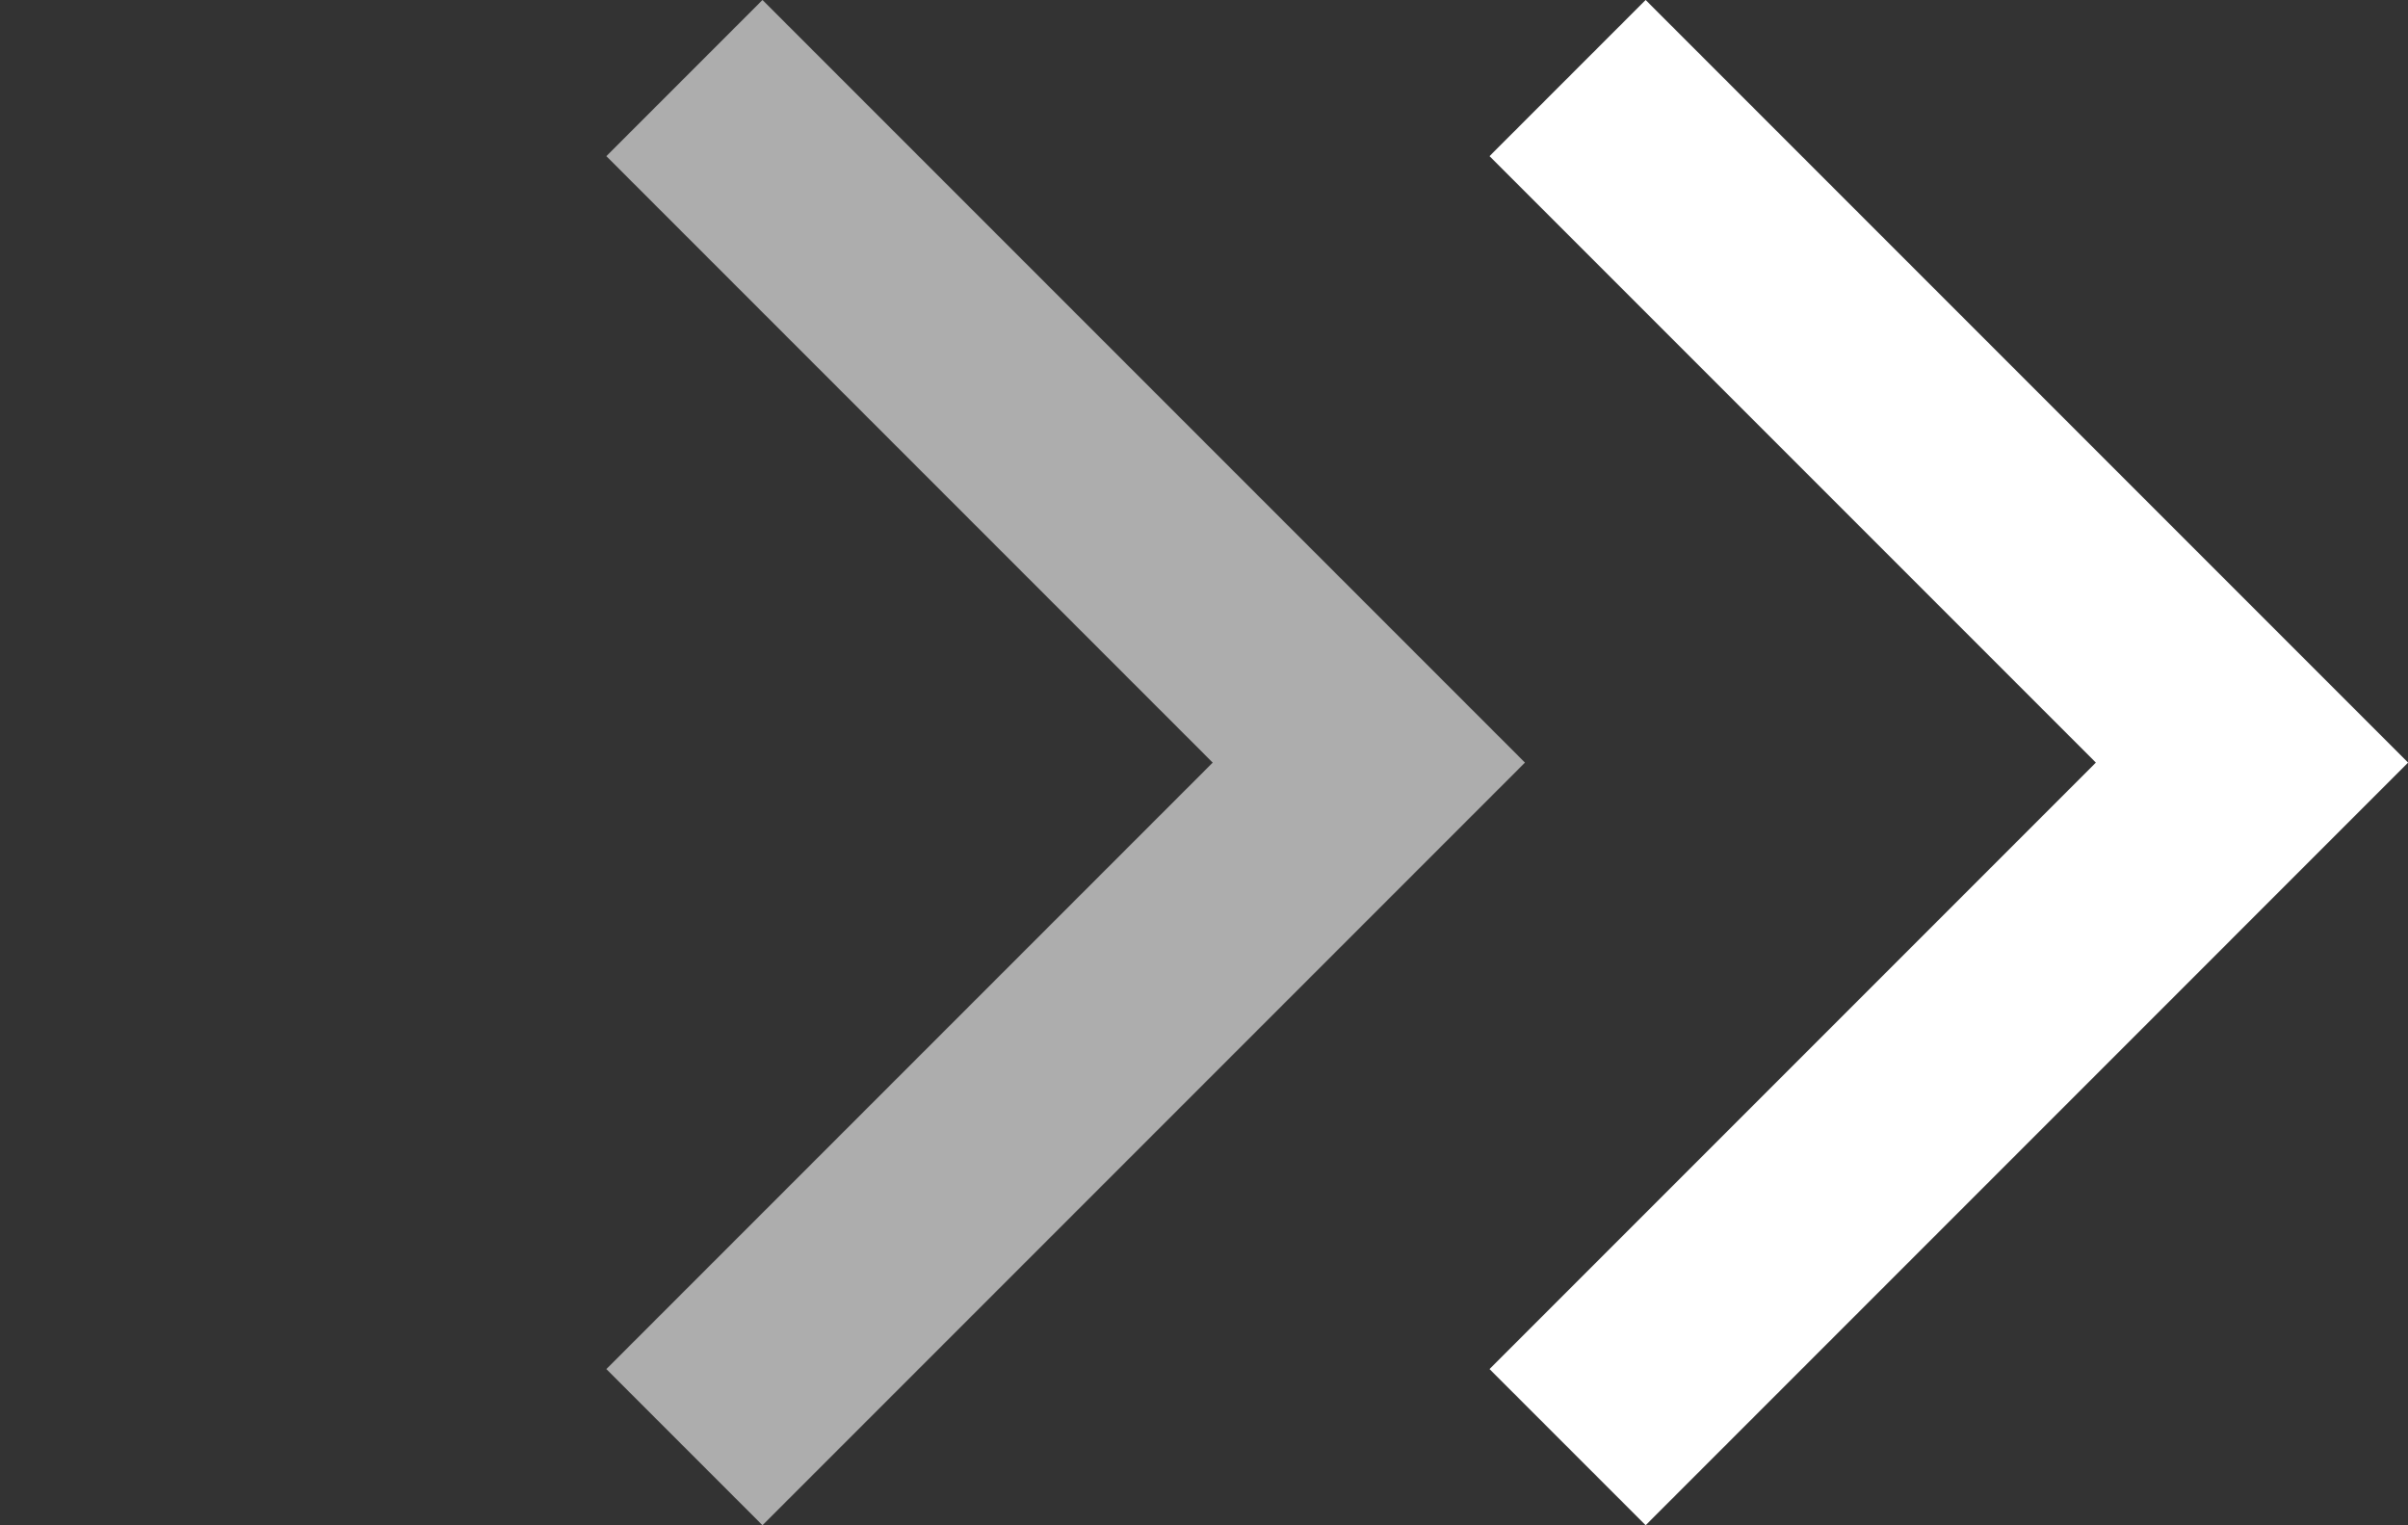 <svg xmlns="http://www.w3.org/2000/svg" width="21.813" height="13.813" viewBox="0 0 21.813 13.813">
  <rect x="0" y="0" width="21.813" height="13.813" fill="#333333" stroke="none"/>
  <g id="Group_3012" data-name="Group 3012" transform="translate(-7.801 -17.793)">
    <path id="Path_1123" data-name="Path 1123" d="M8.768,0V8.768H0" transform="translate(15.801 24.7) rotate(-45)" fill="none" stroke="#fff" stroke-width="2"/>
    <path id="Path_1124" data-name="Path 1124" d="M8.768,0V8.768H0" transform="translate(7.801 24.7) rotate(-45)" fill="none" stroke="#fff" stroke-width="2" opacity="0.6"/>
  </g>
</svg>

